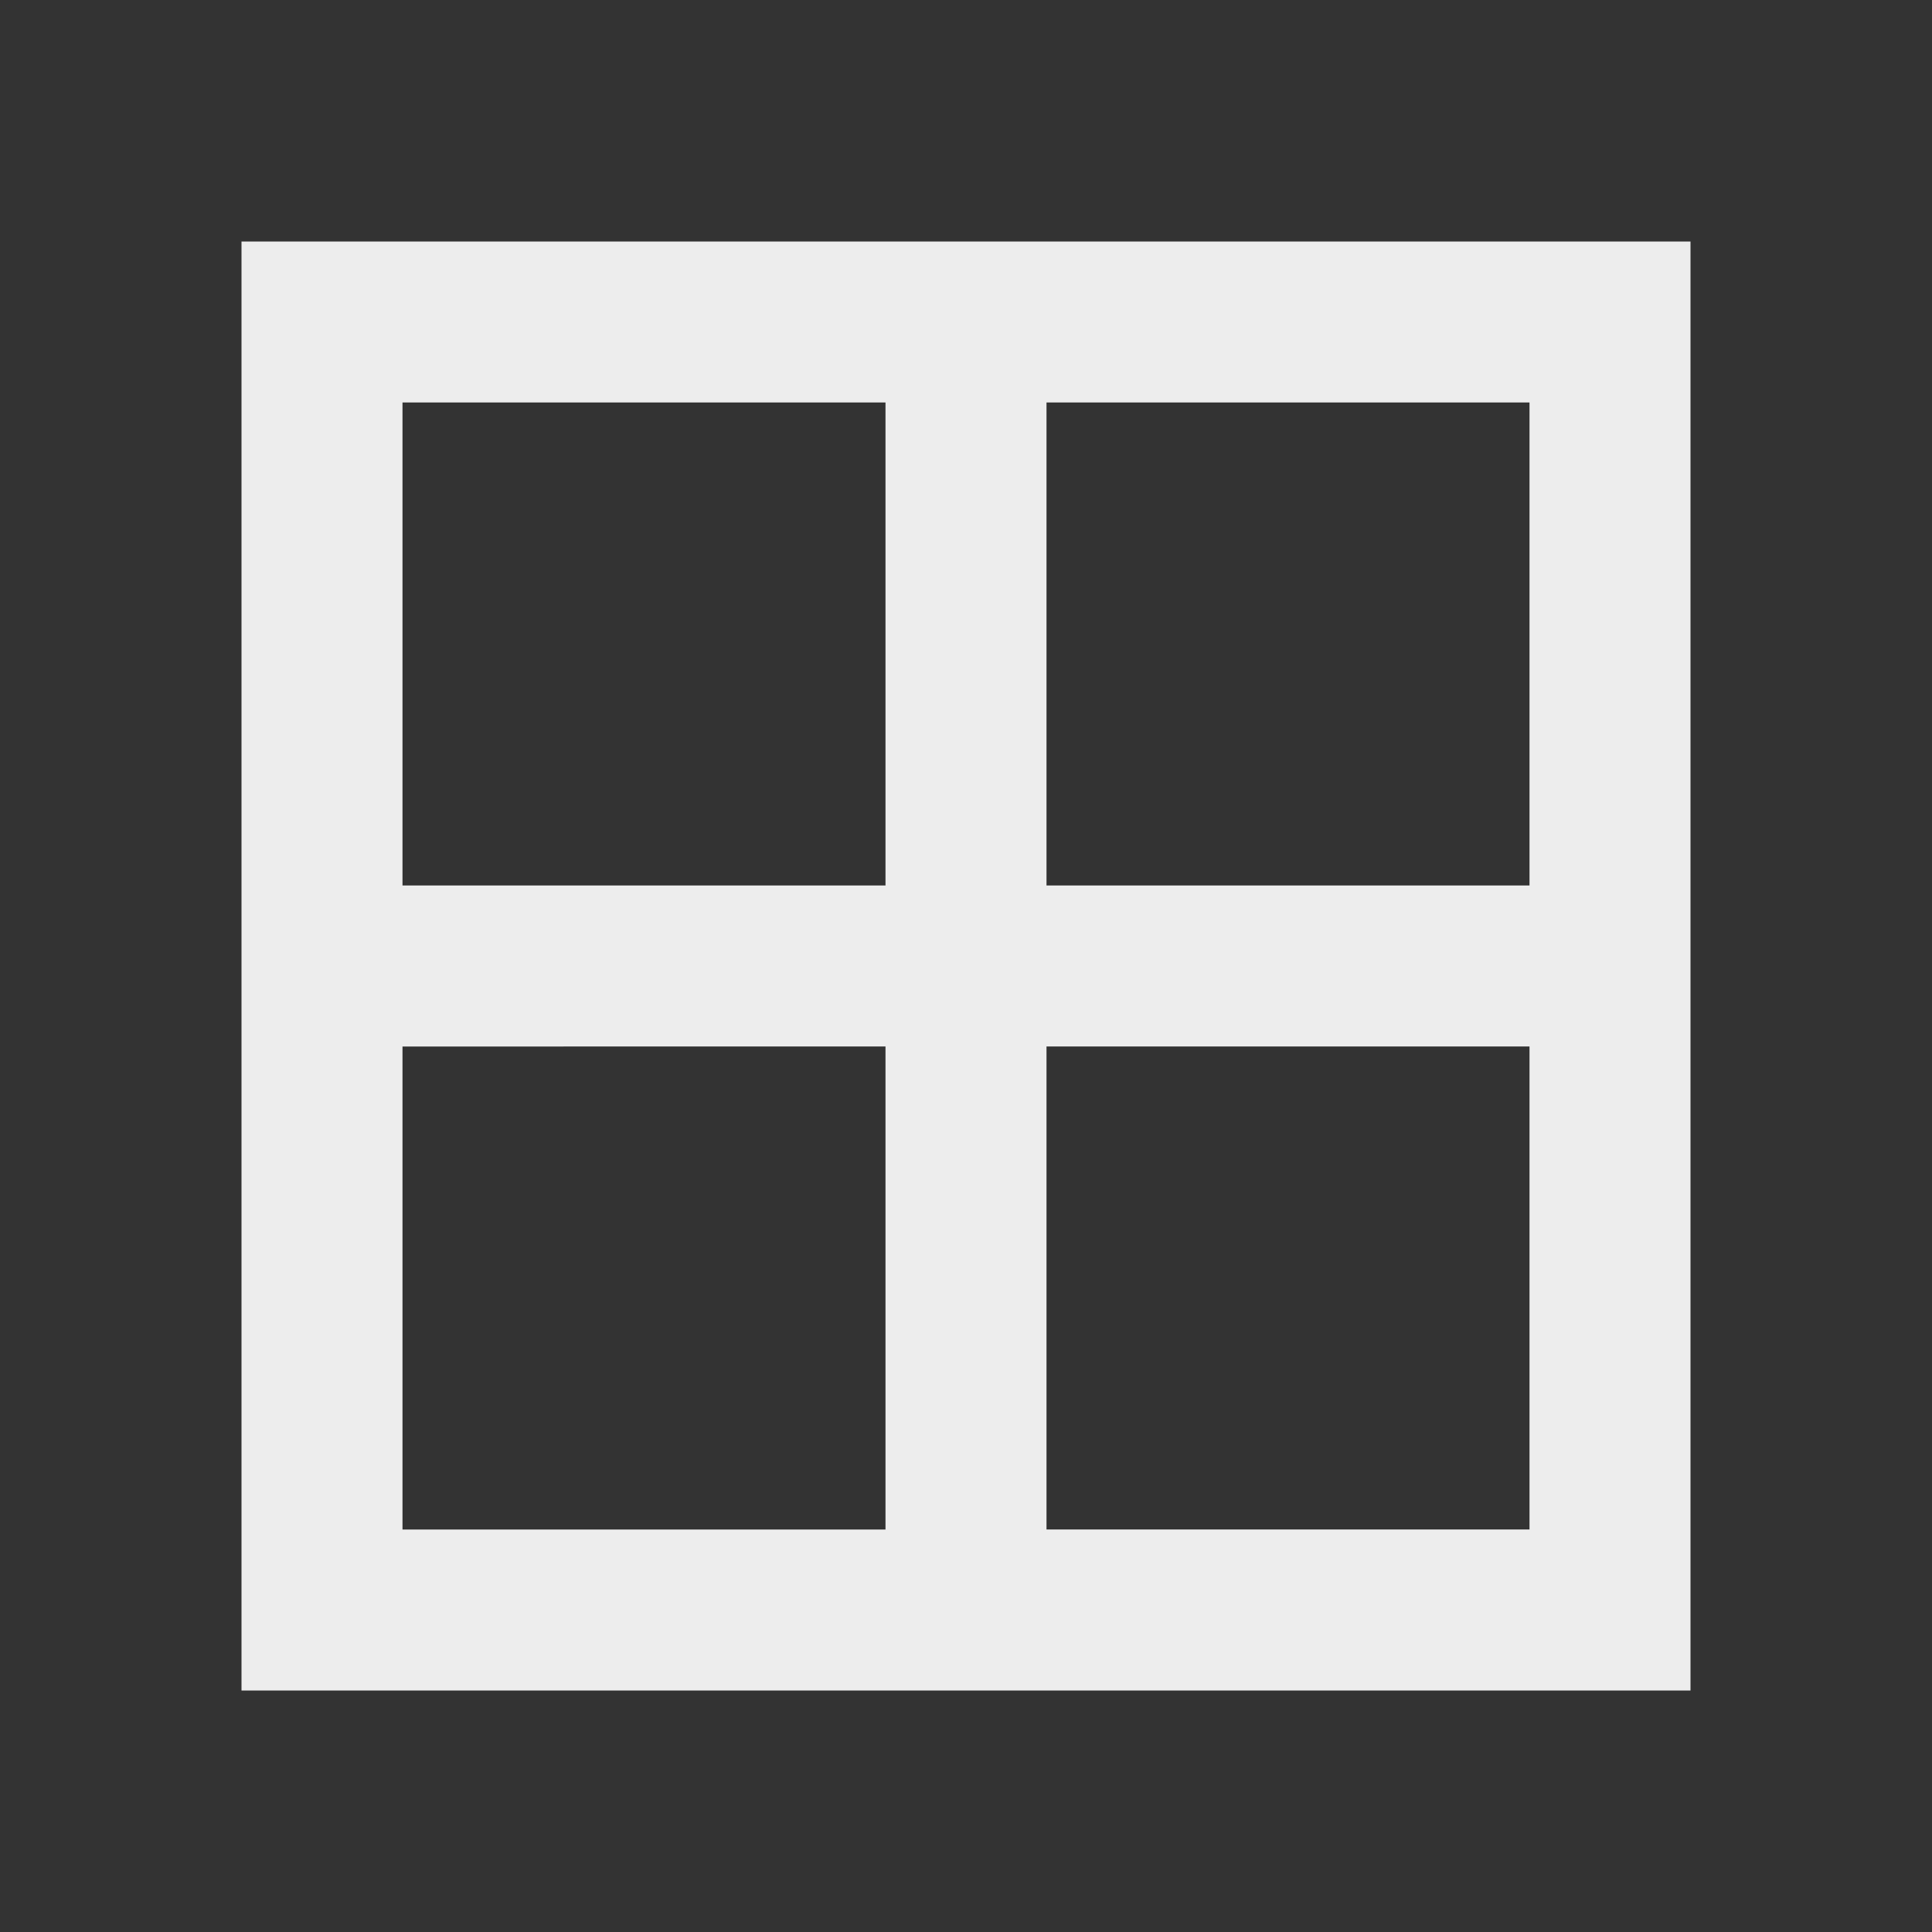 <svg xmlns="http://www.w3.org/2000/svg" viewBox="0 0 24 24">
    <rect x="0" y="0" width="24" height="24" fill="#333333" stroke="none"/>
    <g>
        <path fill="none" d="M0 0h24v24H0z"/>
        <path fill="#ededed" d="M11 5H5v6h6V5zm2 0v6h6V5h-6zm6 8h-6v6h6v-6zm-8 6v-6H5v6h6zM3 3h18v18H3V3z"/>
    </g>
</svg>
